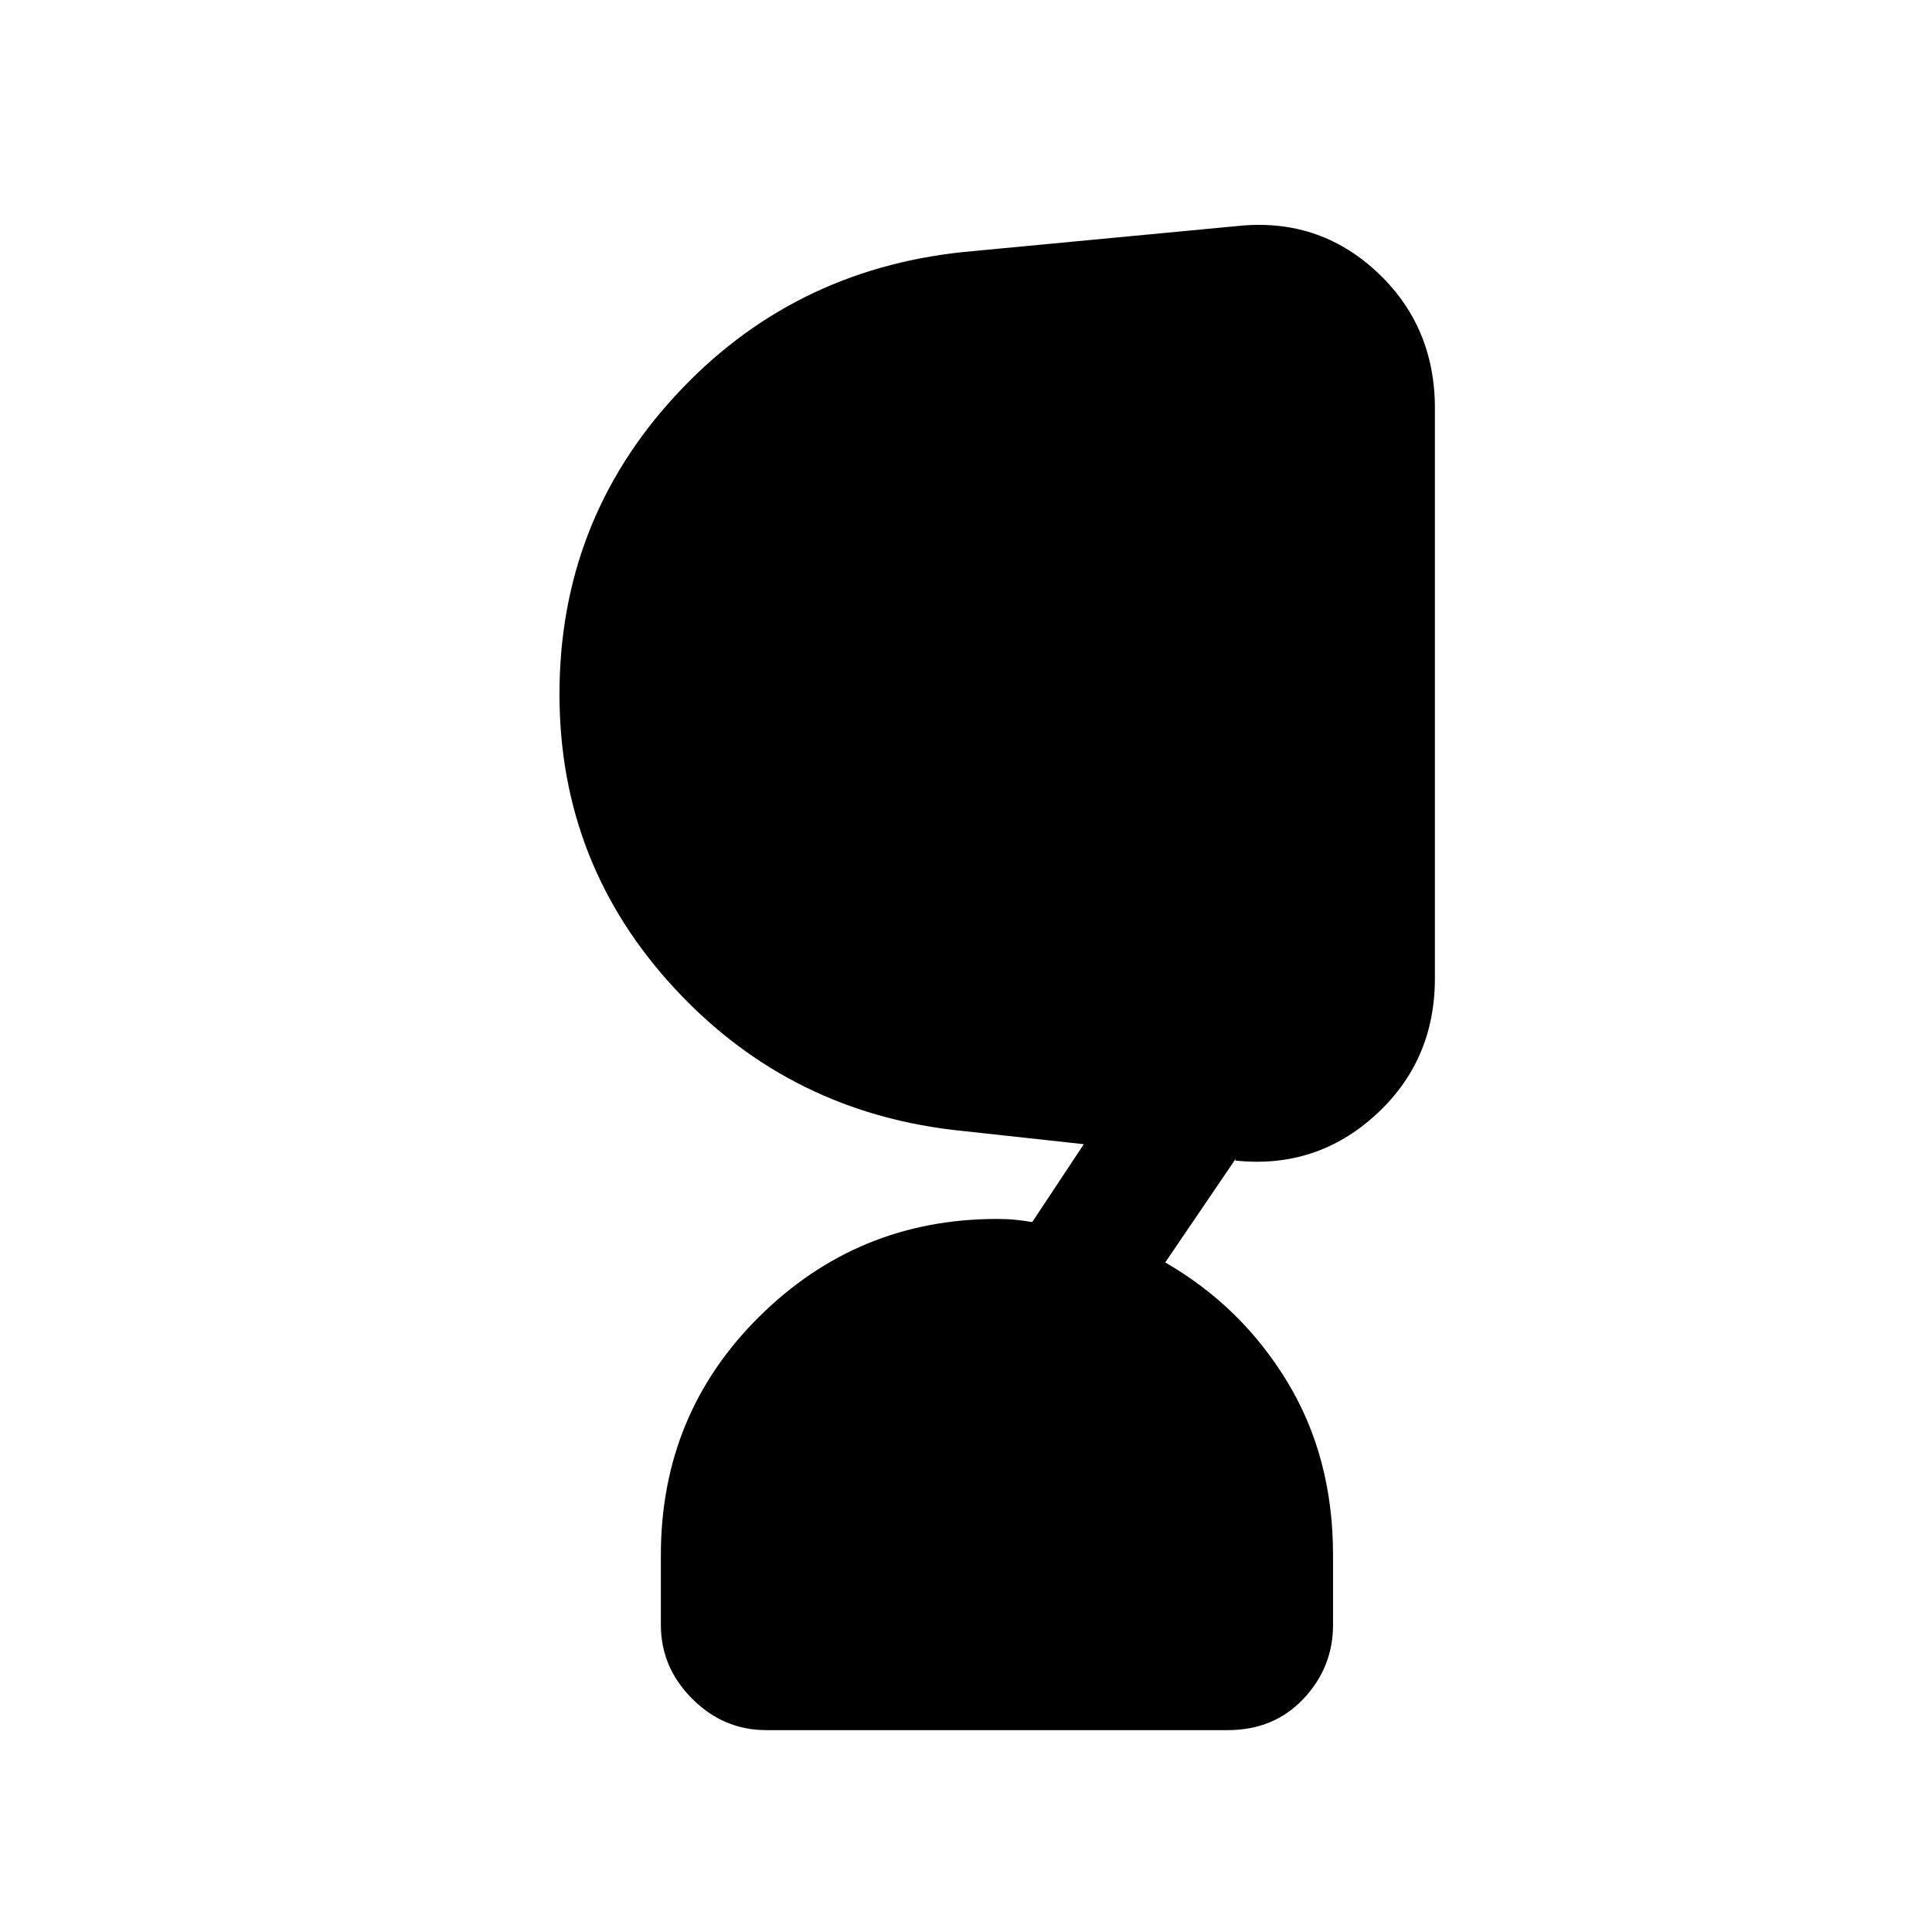 <svg xmlns="http://www.w3.org/2000/svg" height="24" viewBox="0 -960 960 960" width="24"><path d="M380.69-100.31q-21.15 0-36.73-15.57-15.58-15.58-15.58-36.73v-34.7q0-70.07 48.97-118.54 48.96-48.46 118.03-48.46 5 0 8.89.39 3.88.38 8.65 1.15l25.62-38.69-59.92-6.54q-85.39-8.46-143-70.42Q278-530.38 278-615q0-85.85 57.5-148.31 57.5-62.46 143.12-71.46l136.3-12.92Q655-851.92 684-825.04q29 26.89 29 67.96v283.16q0 41.07-29.5 67.96-29.5 26.88-69.58 22.65v-.77L579-332.69q37.92 21.84 60.65 59.31 22.73 37.46 22.73 86.07v34.7q0 21.15-14.69 36.73-14.69 15.57-37.61 15.57H380.69Z"/></svg>